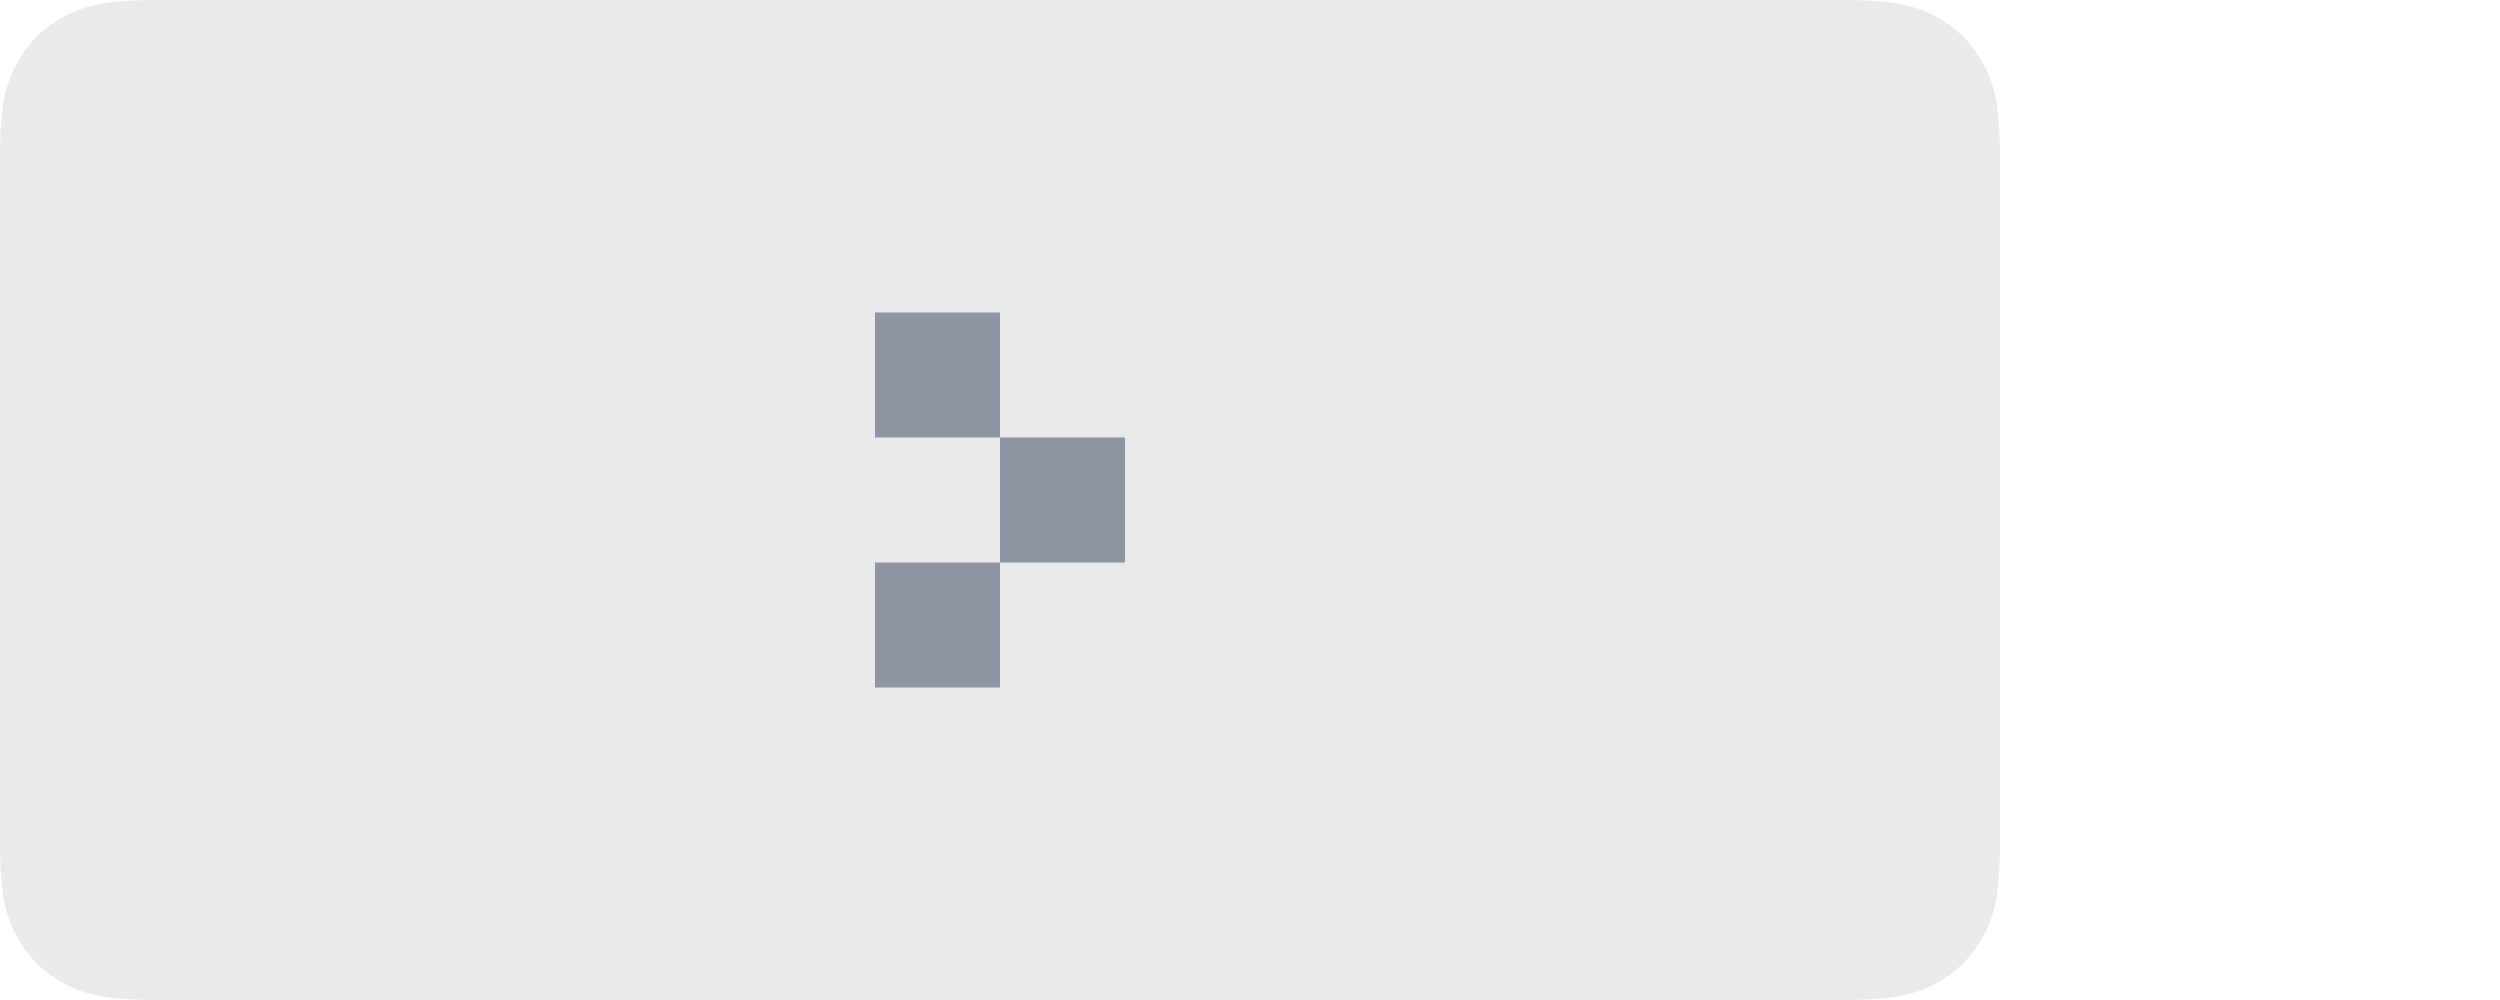 <svg width="40" height="16" fill="none" xmlns="http://www.w3.org/2000/svg"><g clip-path="url(#clip0_5409_20880)" fill-rule="evenodd" clip-rule="evenodd"><path d="M2.564 0h26.872c.892 0 1.215.093 1.54.267.327.174.583.43.757.756.174.326.267.65.267 1.54v10.873c0 .892-.093 1.215-.267 1.54a1.81 1.81 0 01-.756.757c-.326.174-.65.267-1.54.267H2.563c-.892 0-1.215-.093-1.54-.267a1.817 1.817 0 01-.757-.756C.093 14.65 0 14.327 0 13.437V2.563c0-.892.093-1.215.267-1.54a1.81 1.81 0 01.756-.757C1.35.093 1.673 0 2.563 0z" fill="#E8E9EB"/><path d="M16 9v2h-2V9h2zm2-2v2h-2V7h2zm-2-2v2h-2V5h2z" fill="#8F96A3"/></g><defs><clipPath id="clip0_5409_20880"><path fill="#fff" d="M0 0h40v16H0z"/></clipPath></defs></svg>